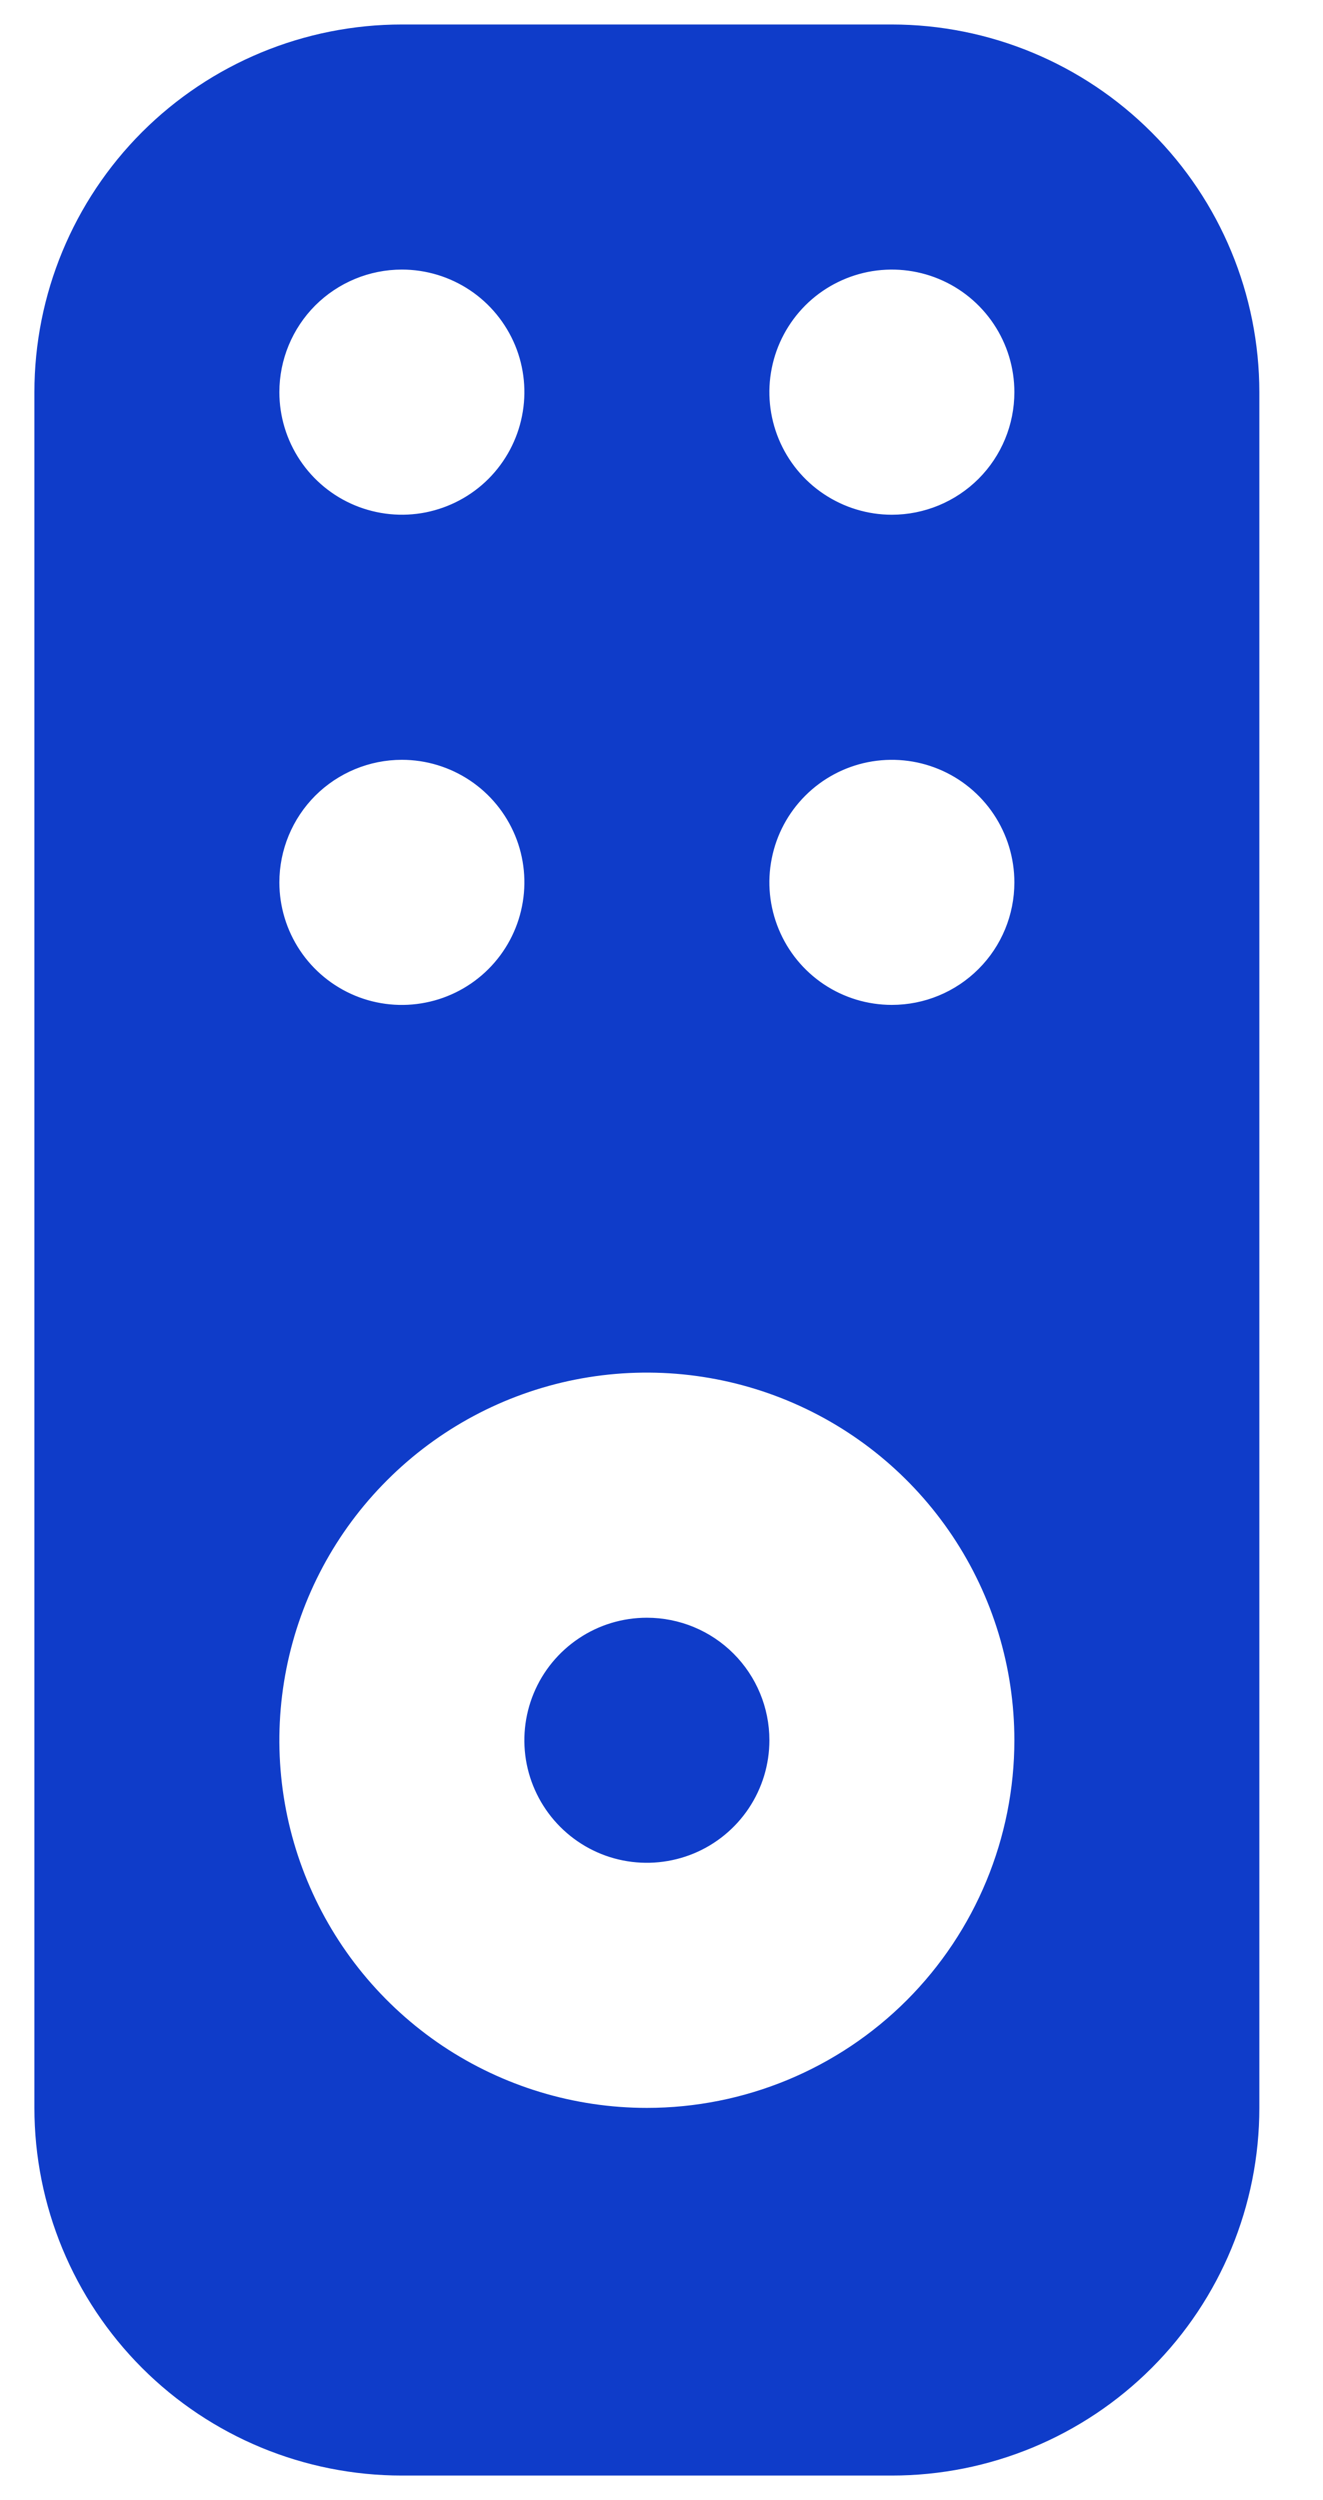 <svg xmlns="http://www.w3.org/2000/svg" width="18" height="34" viewBox="0 0 18 34" fill="none">
<path d="M8.801 22C8.471 22 8.149 22.097 7.875 22.281C7.601 22.464 7.387 22.724 7.261 23.029C7.135 23.333 7.102 23.668 7.166 23.991C7.231 24.315 7.39 24.612 7.623 24.845C7.856 25.078 8.153 25.237 8.476 25.301C8.799 25.365 9.134 25.332 9.439 25.206C9.743 25.08 10.004 24.866 10.187 24.592C10.37 24.318 10.468 23.996 10.468 23.666C10.468 23.224 10.292 22.8 9.98 22.488C9.667 22.175 9.243 22 8.801 22ZM15.668 1.8C14.731 0.862 13.46 0.334 12.134 0.333H5.468C4.142 0.333 2.87 0.86 1.932 1.797C0.995 2.735 0.468 4.007 0.468 5.333V28.666C0.468 29.992 0.995 31.264 1.932 32.202C2.87 33.14 4.142 33.666 5.468 33.666H12.134C13.46 33.666 14.732 33.14 15.67 32.202C16.608 31.264 17.134 29.992 17.134 28.666V5.333C17.133 4.007 16.606 2.736 15.668 1.8ZM5.468 3.666C5.797 3.666 6.12 3.764 6.394 3.947C6.668 4.13 6.881 4.391 7.008 4.695C7.134 5 7.167 5.335 7.102 5.658C7.038 5.981 6.879 6.278 6.646 6.512C6.413 6.745 6.116 6.903 5.793 6.968C5.47 7.032 5.135 6.999 4.83 6.873C4.525 6.747 4.265 6.533 4.082 6.259C3.899 5.985 3.801 5.663 3.801 5.333C3.801 4.891 3.977 4.467 4.289 4.154C4.602 3.842 5.026 3.666 5.468 3.666ZM5.468 10.333C5.797 10.333 6.12 10.431 6.394 10.614C6.668 10.797 6.881 11.057 7.008 11.362C7.134 11.666 7.167 12.002 7.102 12.325C7.038 12.648 6.879 12.945 6.646 13.178C6.413 13.411 6.116 13.57 5.793 13.634C5.47 13.699 5.135 13.666 4.83 13.54C4.525 13.413 4.265 13.2 4.082 12.926C3.899 12.652 3.801 12.329 3.801 12C3.801 11.558 3.977 11.134 4.289 10.821C4.602 10.509 5.026 10.333 5.468 10.333ZM8.801 28.666C7.812 28.666 6.846 28.373 6.023 27.824C5.201 27.274 4.56 26.493 4.182 25.58C3.803 24.666 3.704 23.661 3.897 22.691C4.09 21.721 4.566 20.83 5.266 20.131C5.965 19.431 6.856 18.955 7.826 18.762C8.796 18.57 9.801 18.669 10.714 19.047C11.628 19.425 12.409 20.066 12.959 20.889C13.508 21.711 13.801 22.677 13.801 23.666C13.801 24.992 13.274 26.264 12.337 27.202C11.399 28.14 10.127 28.666 8.801 28.666ZM12.134 13.666C11.805 13.666 11.483 13.569 11.209 13.386C10.934 13.202 10.721 12.942 10.595 12.637C10.469 12.333 10.435 11.998 10.5 11.675C10.564 11.351 10.723 11.054 10.956 10.821C11.189 10.588 11.486 10.429 11.809 10.365C12.133 10.301 12.468 10.334 12.772 10.46C13.077 10.586 13.337 10.8 13.52 11.074C13.703 11.348 13.801 11.67 13.801 12C13.801 12.442 13.626 12.866 13.313 13.178C13 13.491 12.576 13.666 12.134 13.666ZM12.134 7C11.805 7 11.483 6.902 11.209 6.719C10.934 6.536 10.721 6.275 10.595 5.971C10.469 5.666 10.435 5.331 10.5 5.008C10.564 4.685 10.723 4.388 10.956 4.154C11.189 3.921 11.486 3.763 11.809 3.698C12.133 3.634 12.468 3.667 12.772 3.793C13.077 3.919 13.337 4.133 13.52 4.407C13.703 4.681 13.801 5.003 13.801 5.333C13.801 5.775 13.626 6.199 13.313 6.512C13 6.824 12.576 7 12.134 7Z" fill="#0F3CC9"></path>
</svg>